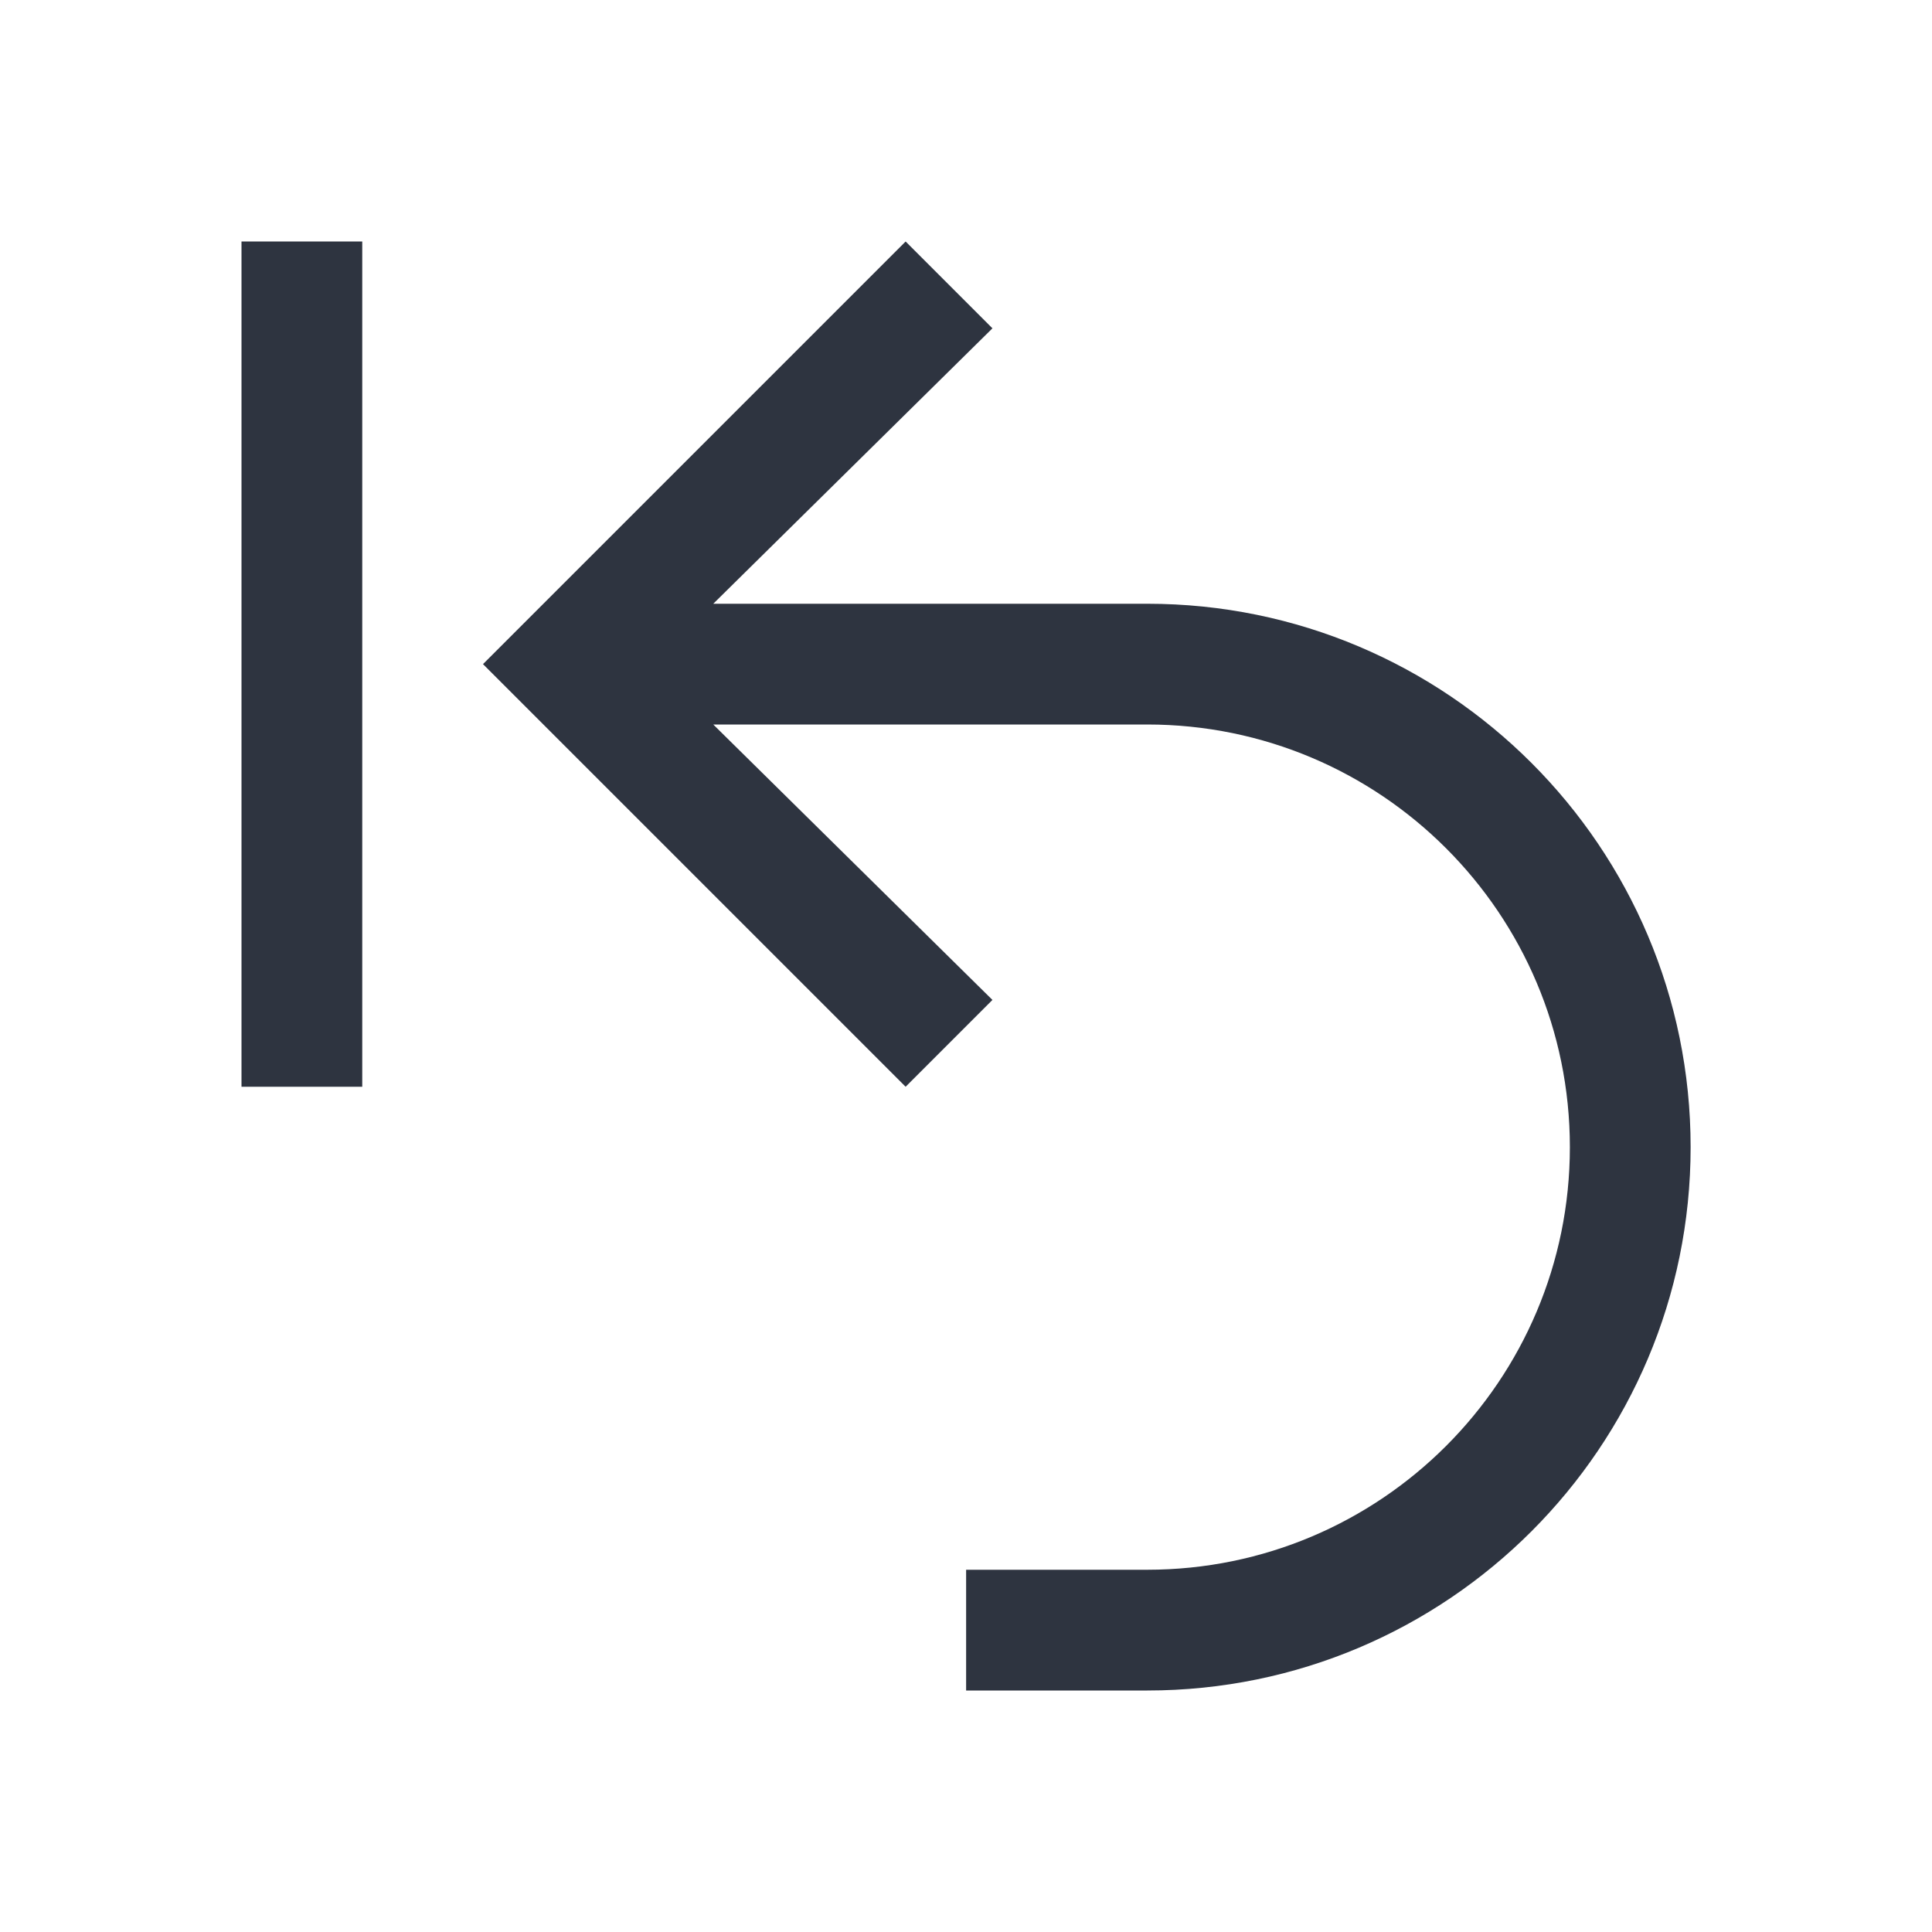 <svg xmlns="http://www.w3.org/2000/svg" version="1.1" viewBox="0 0 16 16">
 <style type="text/css">.ColorScheme-Text {
            color:#2e3440;
        }</style>
 <path class="ColorScheme-Text" d="m7.5 2-3.5 3.5 3.5 3.5 0.719-0.719-2.312-2.281h3.594c1.933 0 3.5 1.567 3.5 3.5s-1.567 3.5-3.5 3.5h-1.5v1h1.5c2.485 0 4.5-2.015 4.5-4.5s-2.015-4.5-4.5-4.5h-3.594l2.312-2.281z" fill="currentColor" />
 <rect class="ColorScheme-Text" x="2" y="2" width="1" height="7" fill="currentColor" fill-rule="evenodd" />
</svg>